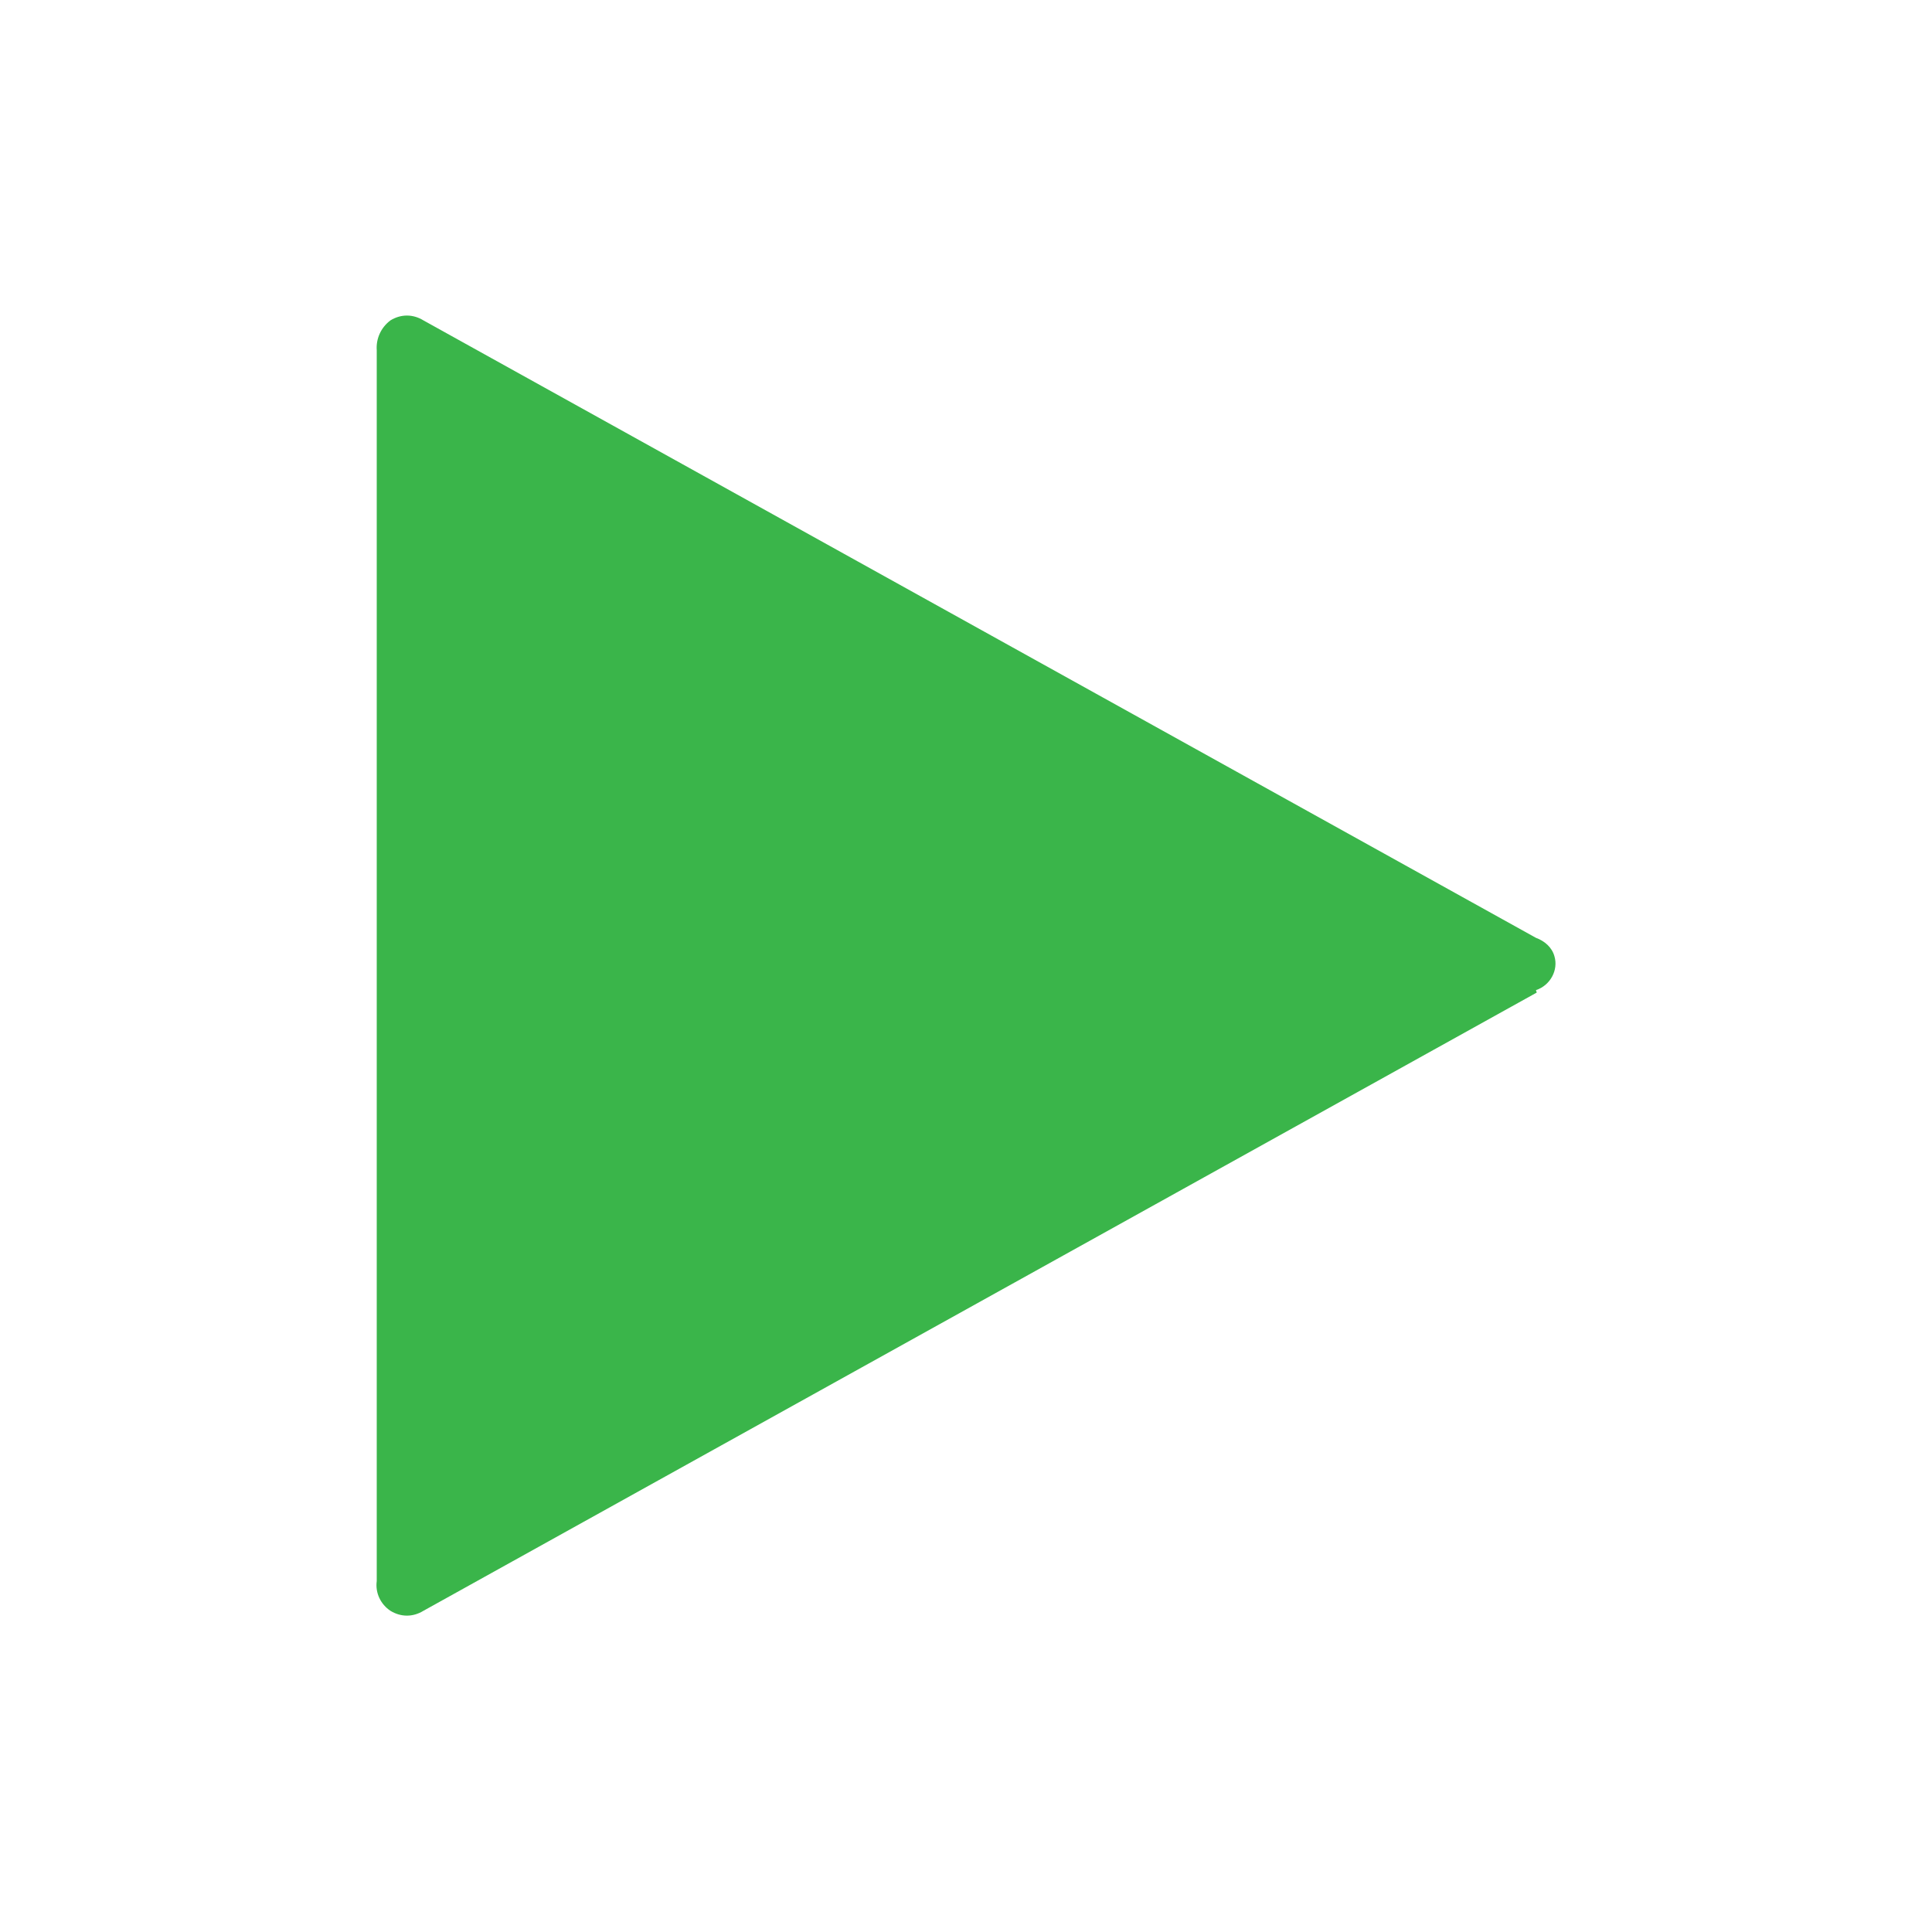 <?xml version="1.0" standalone="no"?>
<svg version="1.2" xmlns="http://www.w3.org/2000/svg" xmlns:xlink="http://www.w3.org/1999/xlink" overflow="visible" preserveAspectRatio="none" viewBox="0 0 24 24" width="31" height="31"><g><path xmlns:default="http://www.w3.org/2000/svg" id="play" d="M19.08,12.3c0.18-0.06,0.28-0.25,0.23-0.42c-0.03-0.11-0.12-0.19-0.23-0.23L5.26,3.98  c-0.13-0.08-0.28-0.08-0.41,0C4.73,4.07,4.67,4.21,4.68,4.35v15.29c-0.02,0.15,0.05,0.29,0.17,0.37c0.13,0.08,0.28,0.08,0.41,0  l13.83-7.68l0,0L19.08,12.3z" style="fill: rgb(58, 181, 74);"/></g></svg>